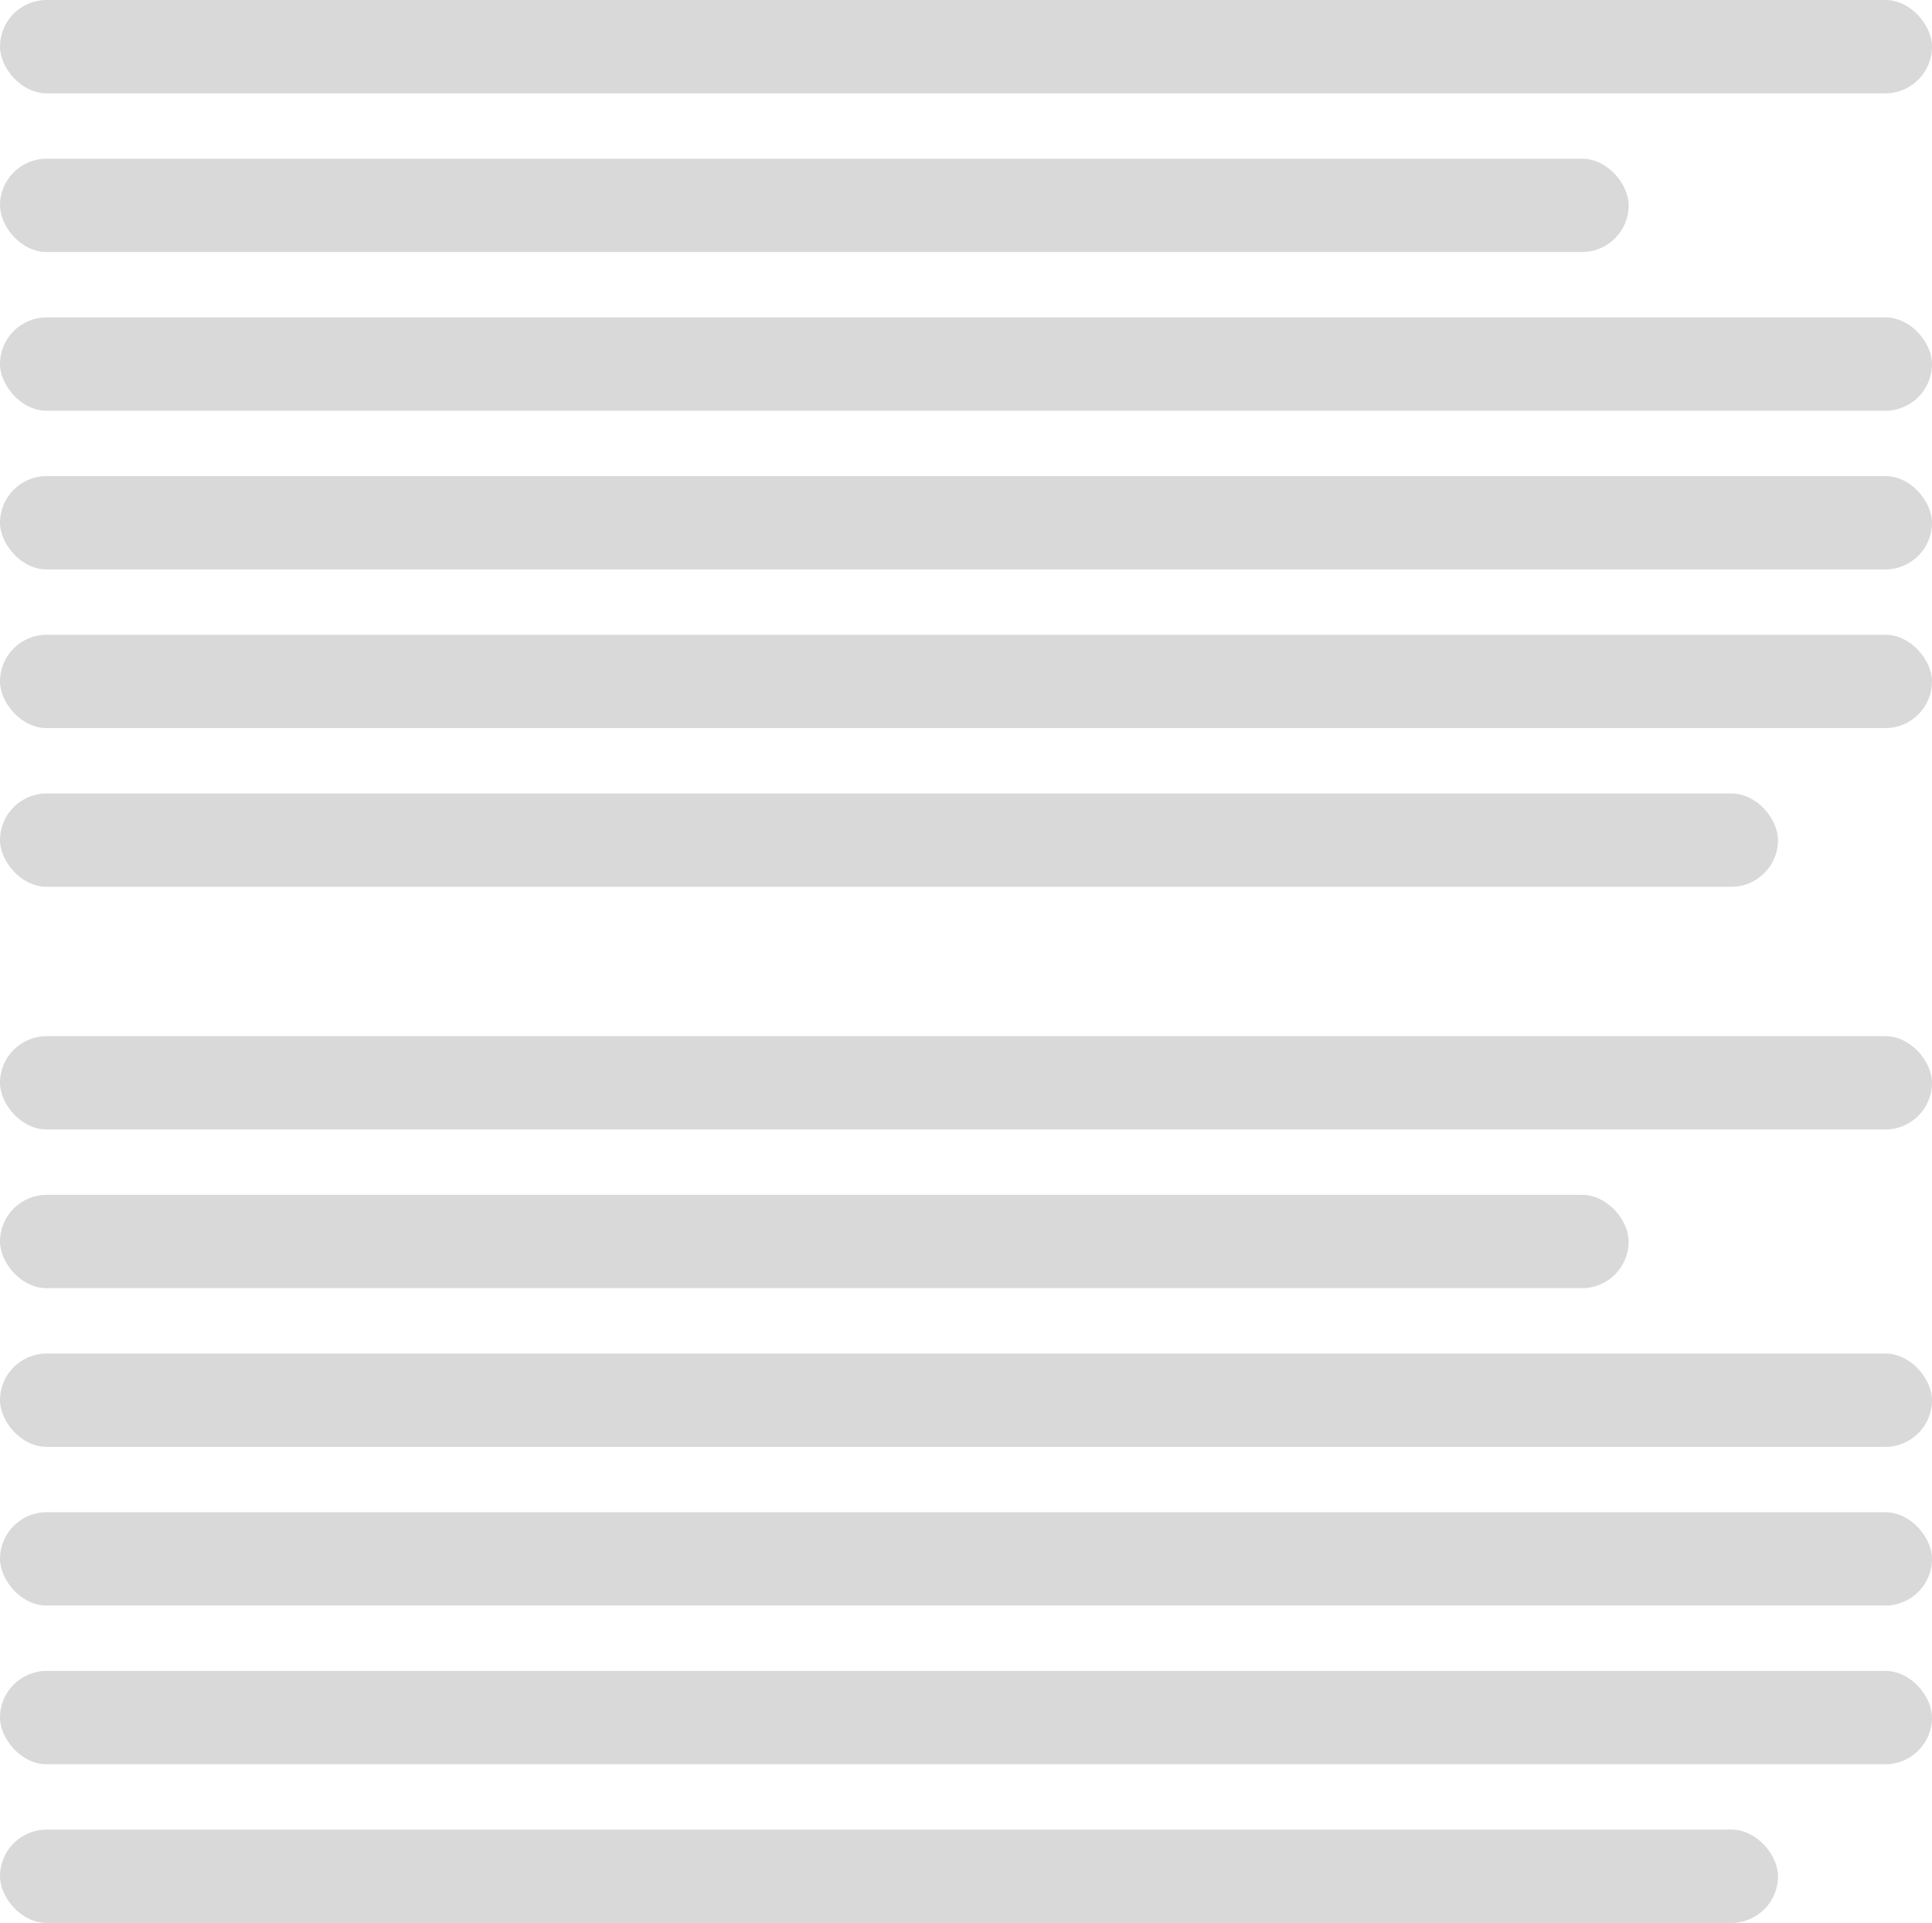 <svg width="414" height="412" viewBox="0 0 414 412" fill="none" xmlns="http://www.w3.org/2000/svg">
<rect y="68" width="414" height="20" rx="10" fill="#D9D9D9"/>
<rect y="102" width="414" height="20" rx="10" fill="#D9D9D9"/>
<rect y="136" width="414" height="20" rx="10" fill="#D9D9D9"/>
<rect y="170" width="381" height="20" rx="10" fill="#D9D9D9"/>
<rect y="34" width="349" height="20" rx="10" fill="#D9D9D9"/>
<rect width="414" height="20" rx="10" fill="#D9D9D9"/>
<rect y="290" width="414" height="20" rx="10" fill="#D9D9D9"/>
<rect y="324" width="414" height="20" rx="10" fill="#D9D9D9"/>
<rect y="358" width="414" height="20" rx="10" fill="#D9D9D9"/>
<rect y="392" width="381" height="20" rx="10" fill="#D9D9D9"/>
<rect y="256" width="349" height="20" rx="10" fill="#D9D9D9"/>
<rect y="222" width="414" height="20" rx="10" fill="#D9D9D9"/>
</svg>
